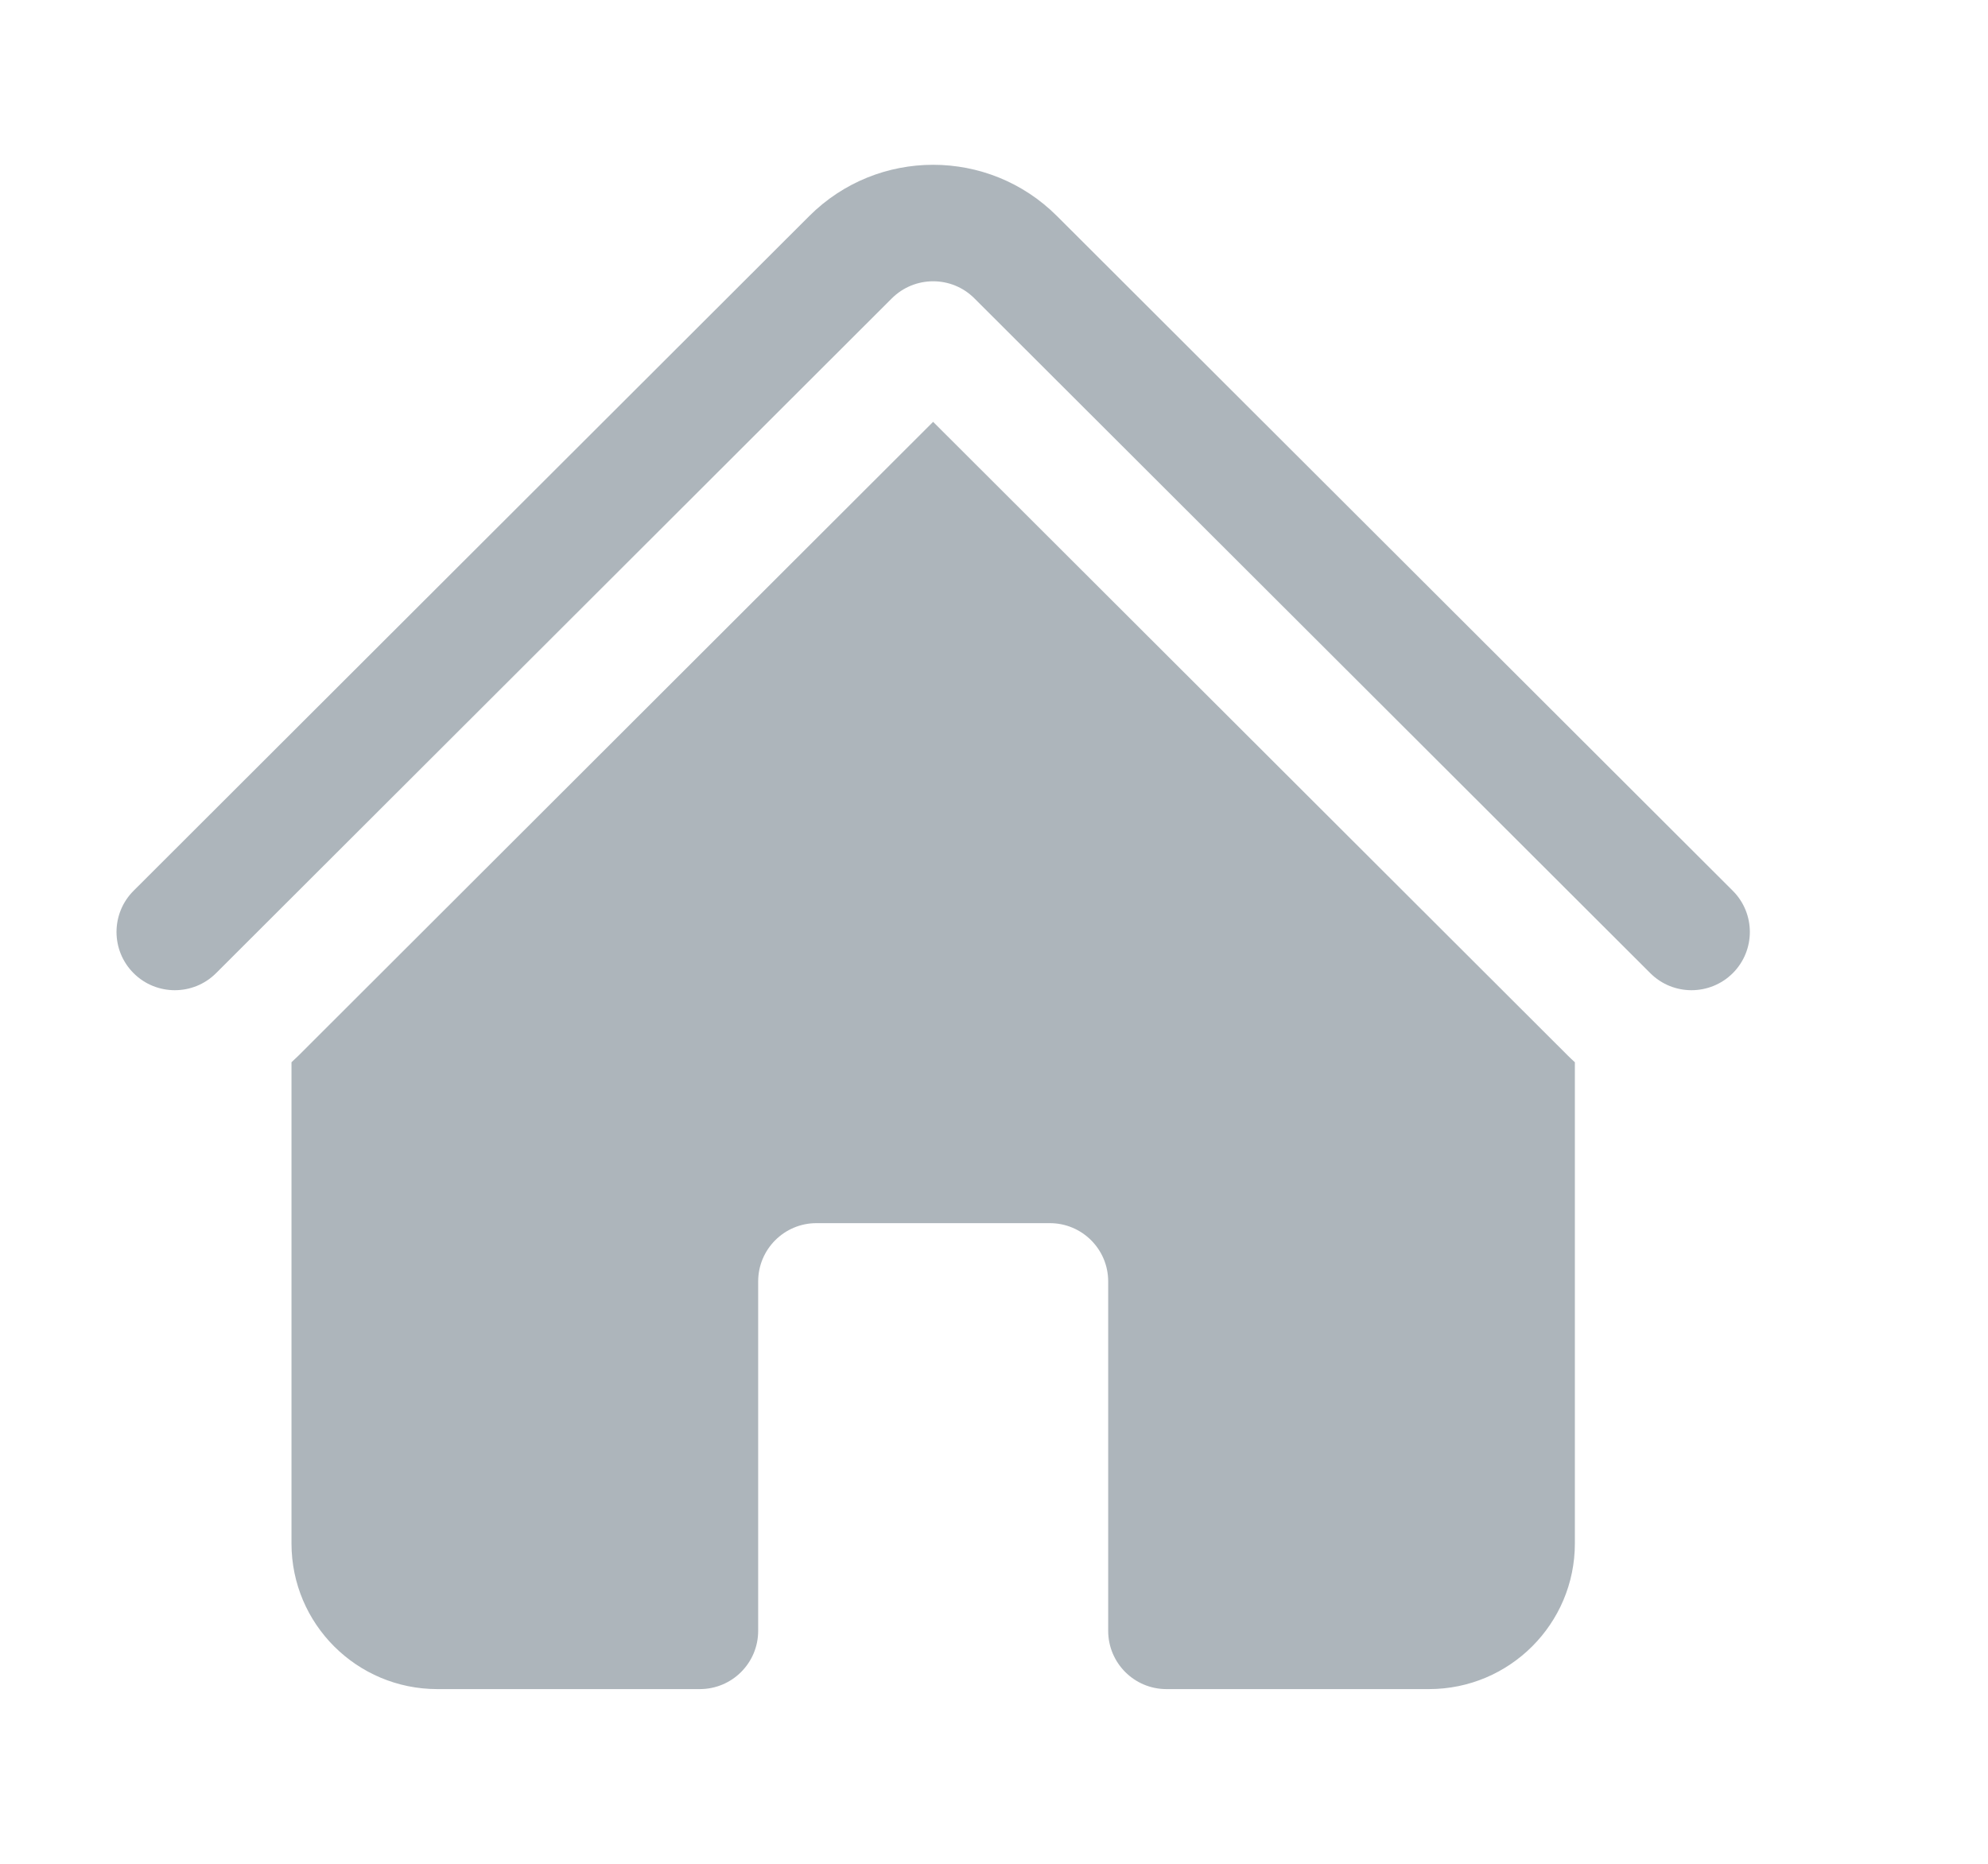 <svg width="16" height="15" viewBox="0 0 16 15" fill="none" xmlns="http://www.w3.org/2000/svg">
<path d="M7.178 2.401C7.362 2.218 7.659 2.218 7.842 2.401L13.282 7.832C13.465 8.015 13.762 8.015 13.946 7.832C14.129 7.649 14.129 7.352 13.946 7.169L8.506 1.738C7.956 1.189 7.064 1.189 6.514 1.738L1.075 7.169C0.892 7.352 0.892 7.649 1.075 7.832C1.258 8.015 1.556 8.015 1.739 7.832L7.178 2.401Z" fill="#5D6D79" fill-opacity="0.5"/>
<path d="M7.51 3.395L12.618 8.495C12.636 8.513 12.655 8.531 12.675 8.549V12.422C12.675 13.069 12.149 13.594 11.501 13.594H9.388C9.129 13.594 8.919 13.384 8.919 13.125V10.313C8.919 10.054 8.709 9.844 8.449 9.844H6.571C6.312 9.844 6.102 10.054 6.102 10.313V13.125C6.102 13.384 5.892 13.594 5.632 13.594H3.52C2.871 13.594 2.346 13.069 2.346 12.422V8.549C2.365 8.531 2.384 8.513 2.403 8.495L7.51 3.395Z" fill="#5D6D79" fill-opacity="0.5"/>
</svg>
